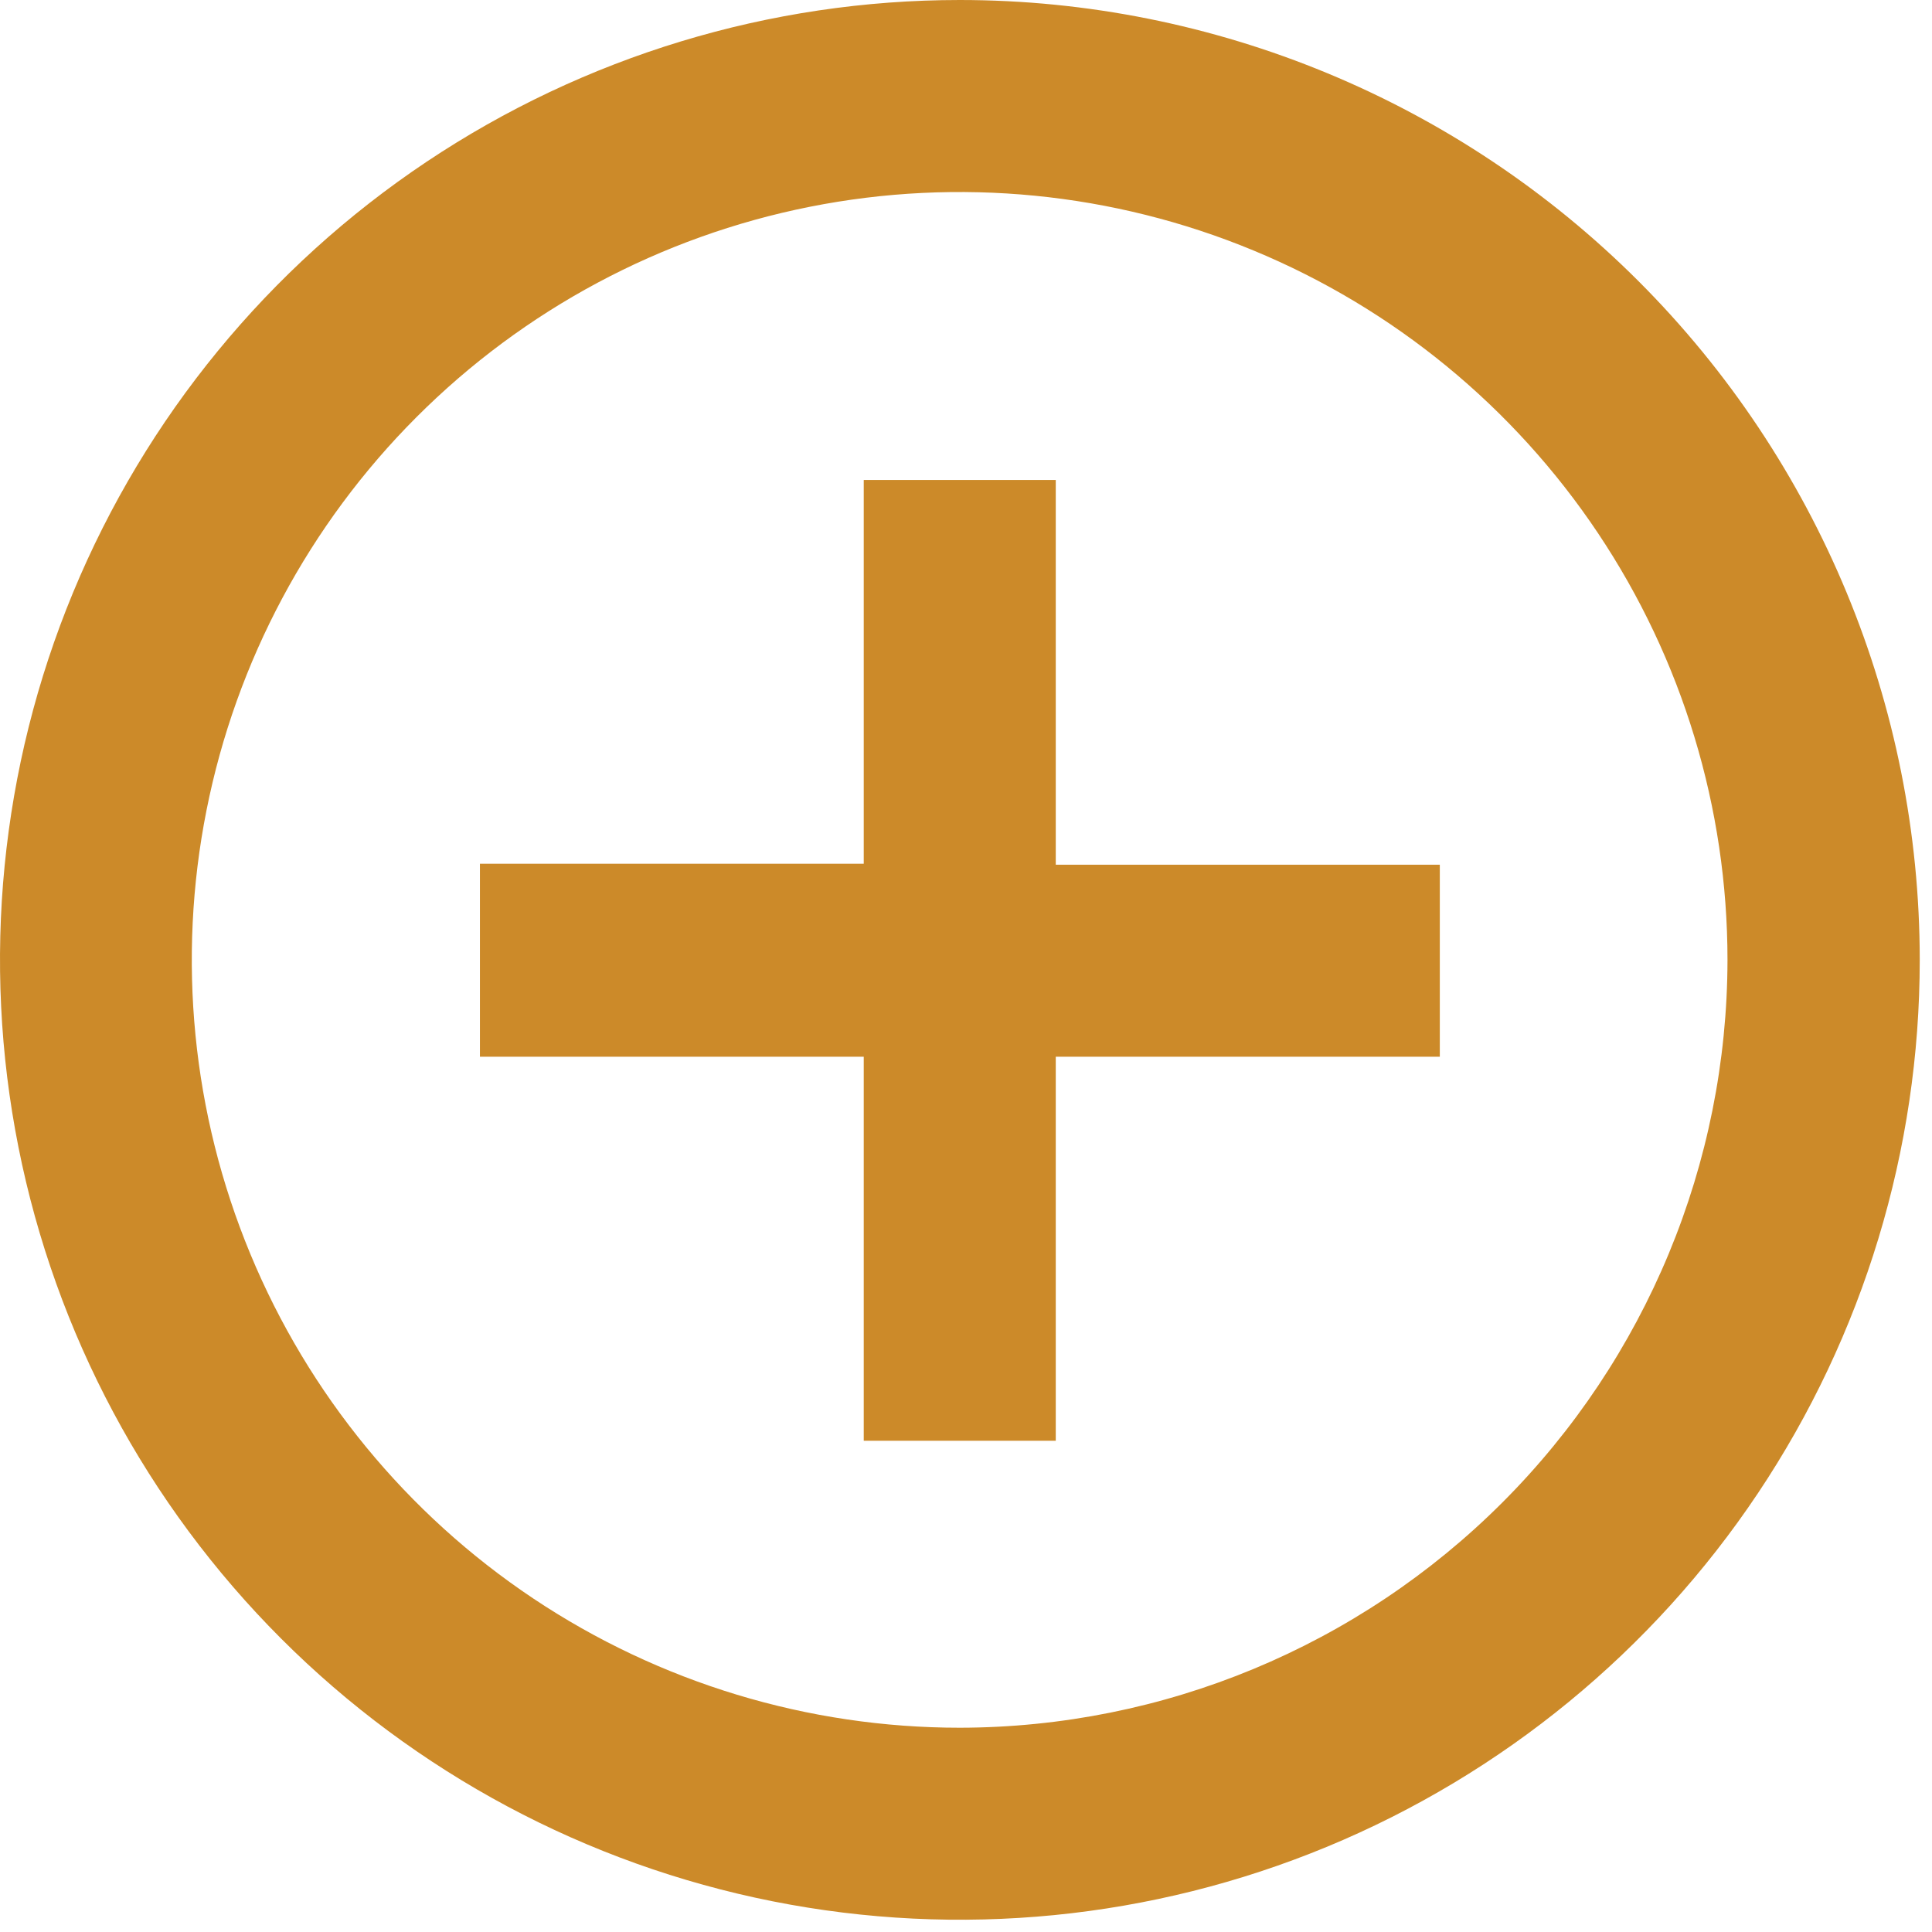 <svg width="82" height="82" viewBox="0 0 82 82" fill="none" xmlns="http://www.w3.org/2000/svg">
<path d="M44.81 20.37H36.66V36.66H20.37V44.85H36.66V61.15H44.81V44.85H61.11V36.7H44.81V20.37ZM40.74 0C32.682 0 24.806 2.389 18.106 6.866C11.406 11.342 6.185 17.705 3.101 25.149C0.018 32.594 -0.789 40.785 0.783 48.688C2.355 56.591 6.235 63.85 11.932 69.547C17.63 75.245 24.889 79.125 32.792 80.697C40.695 82.269 48.886 81.462 56.331 78.379C63.775 75.295 70.138 70.074 74.614 63.374C79.091 56.674 81.48 48.798 81.48 40.74C81.477 29.936 77.184 19.575 69.545 11.935C61.905 4.296 51.544 0.003 40.74 0ZM40.74 73.33C34.294 73.332 27.992 71.422 22.631 67.843C17.271 64.263 13.092 59.173 10.624 53.219C8.155 47.264 7.509 40.711 8.765 34.388C10.021 28.066 13.124 22.258 17.682 17.699C22.239 13.14 28.046 10.035 34.368 8.777C40.691 7.519 47.244 8.163 53.199 10.63C59.155 13.096 64.245 17.273 67.827 22.633C71.408 27.992 73.32 34.294 73.32 40.74C73.309 49.378 69.874 57.66 63.767 63.769C57.659 69.879 49.379 73.317 40.74 73.33Z" fill="#CC8A29"/>
</svg>
